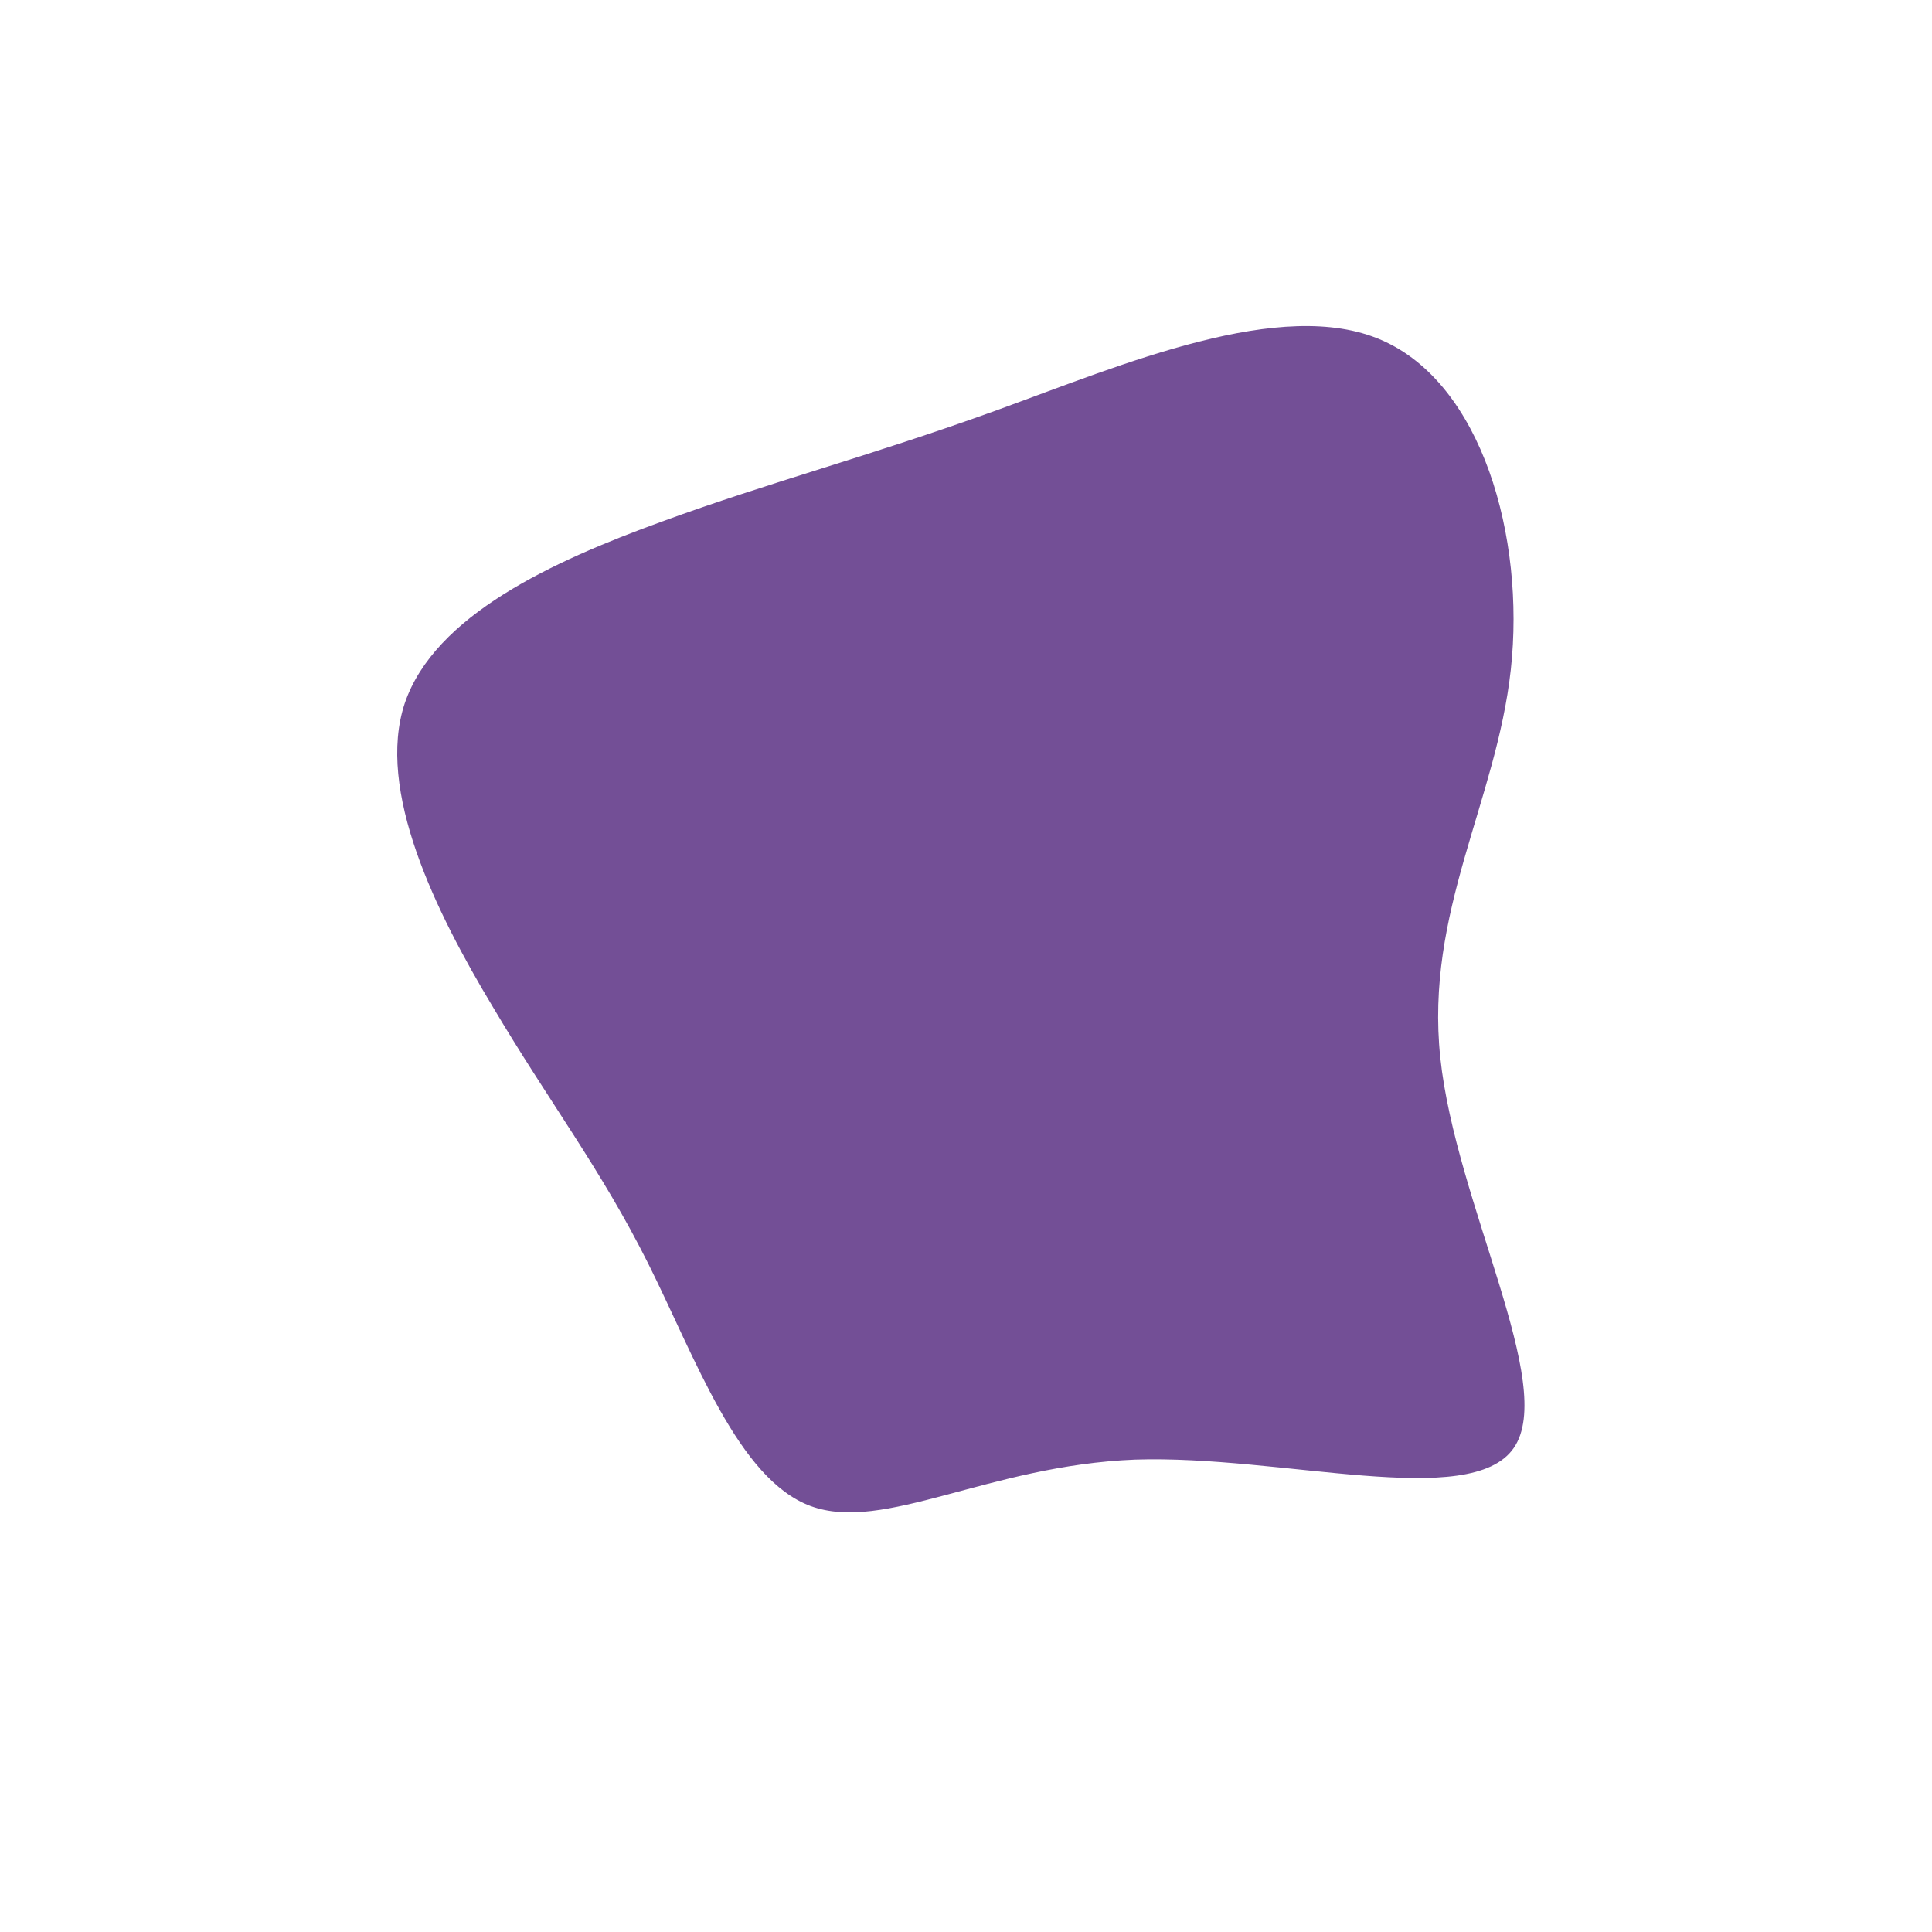 <?xml version="1.0" standalone="no"?>
<svg viewBox="0 0 200 200" xmlns="http://www.w3.org/2000/svg">
  <path fill="#734F96" d="M43,-64.8C53.4,-60.3,57.9,-44.4,56.4,-30.7C54.9,-17,47.5,-5.6,49.1,9.5C50.7,24.6,61.2,43.4,56.7,49.9C52.2,56.4,32.7,50.6,17.5,51.1C2.3,51.7,-8.5,58.7,-16.1,55.9C-23.6,53.1,-28,40.6,-32.9,30.8C-37.8,21,-43.2,14,-49,4.2C-54.9,-5.6,-61.1,-18.2,-58.1,-27.2C-55,-36.3,-42.8,-41.9,-31.5,-46C-20.3,-50.1,-10.2,-52.7,3.1,-57.5C16.3,-62.3,32.7,-69.3,43,-64.8Z" transform="translate(100 100)" />
</svg>
